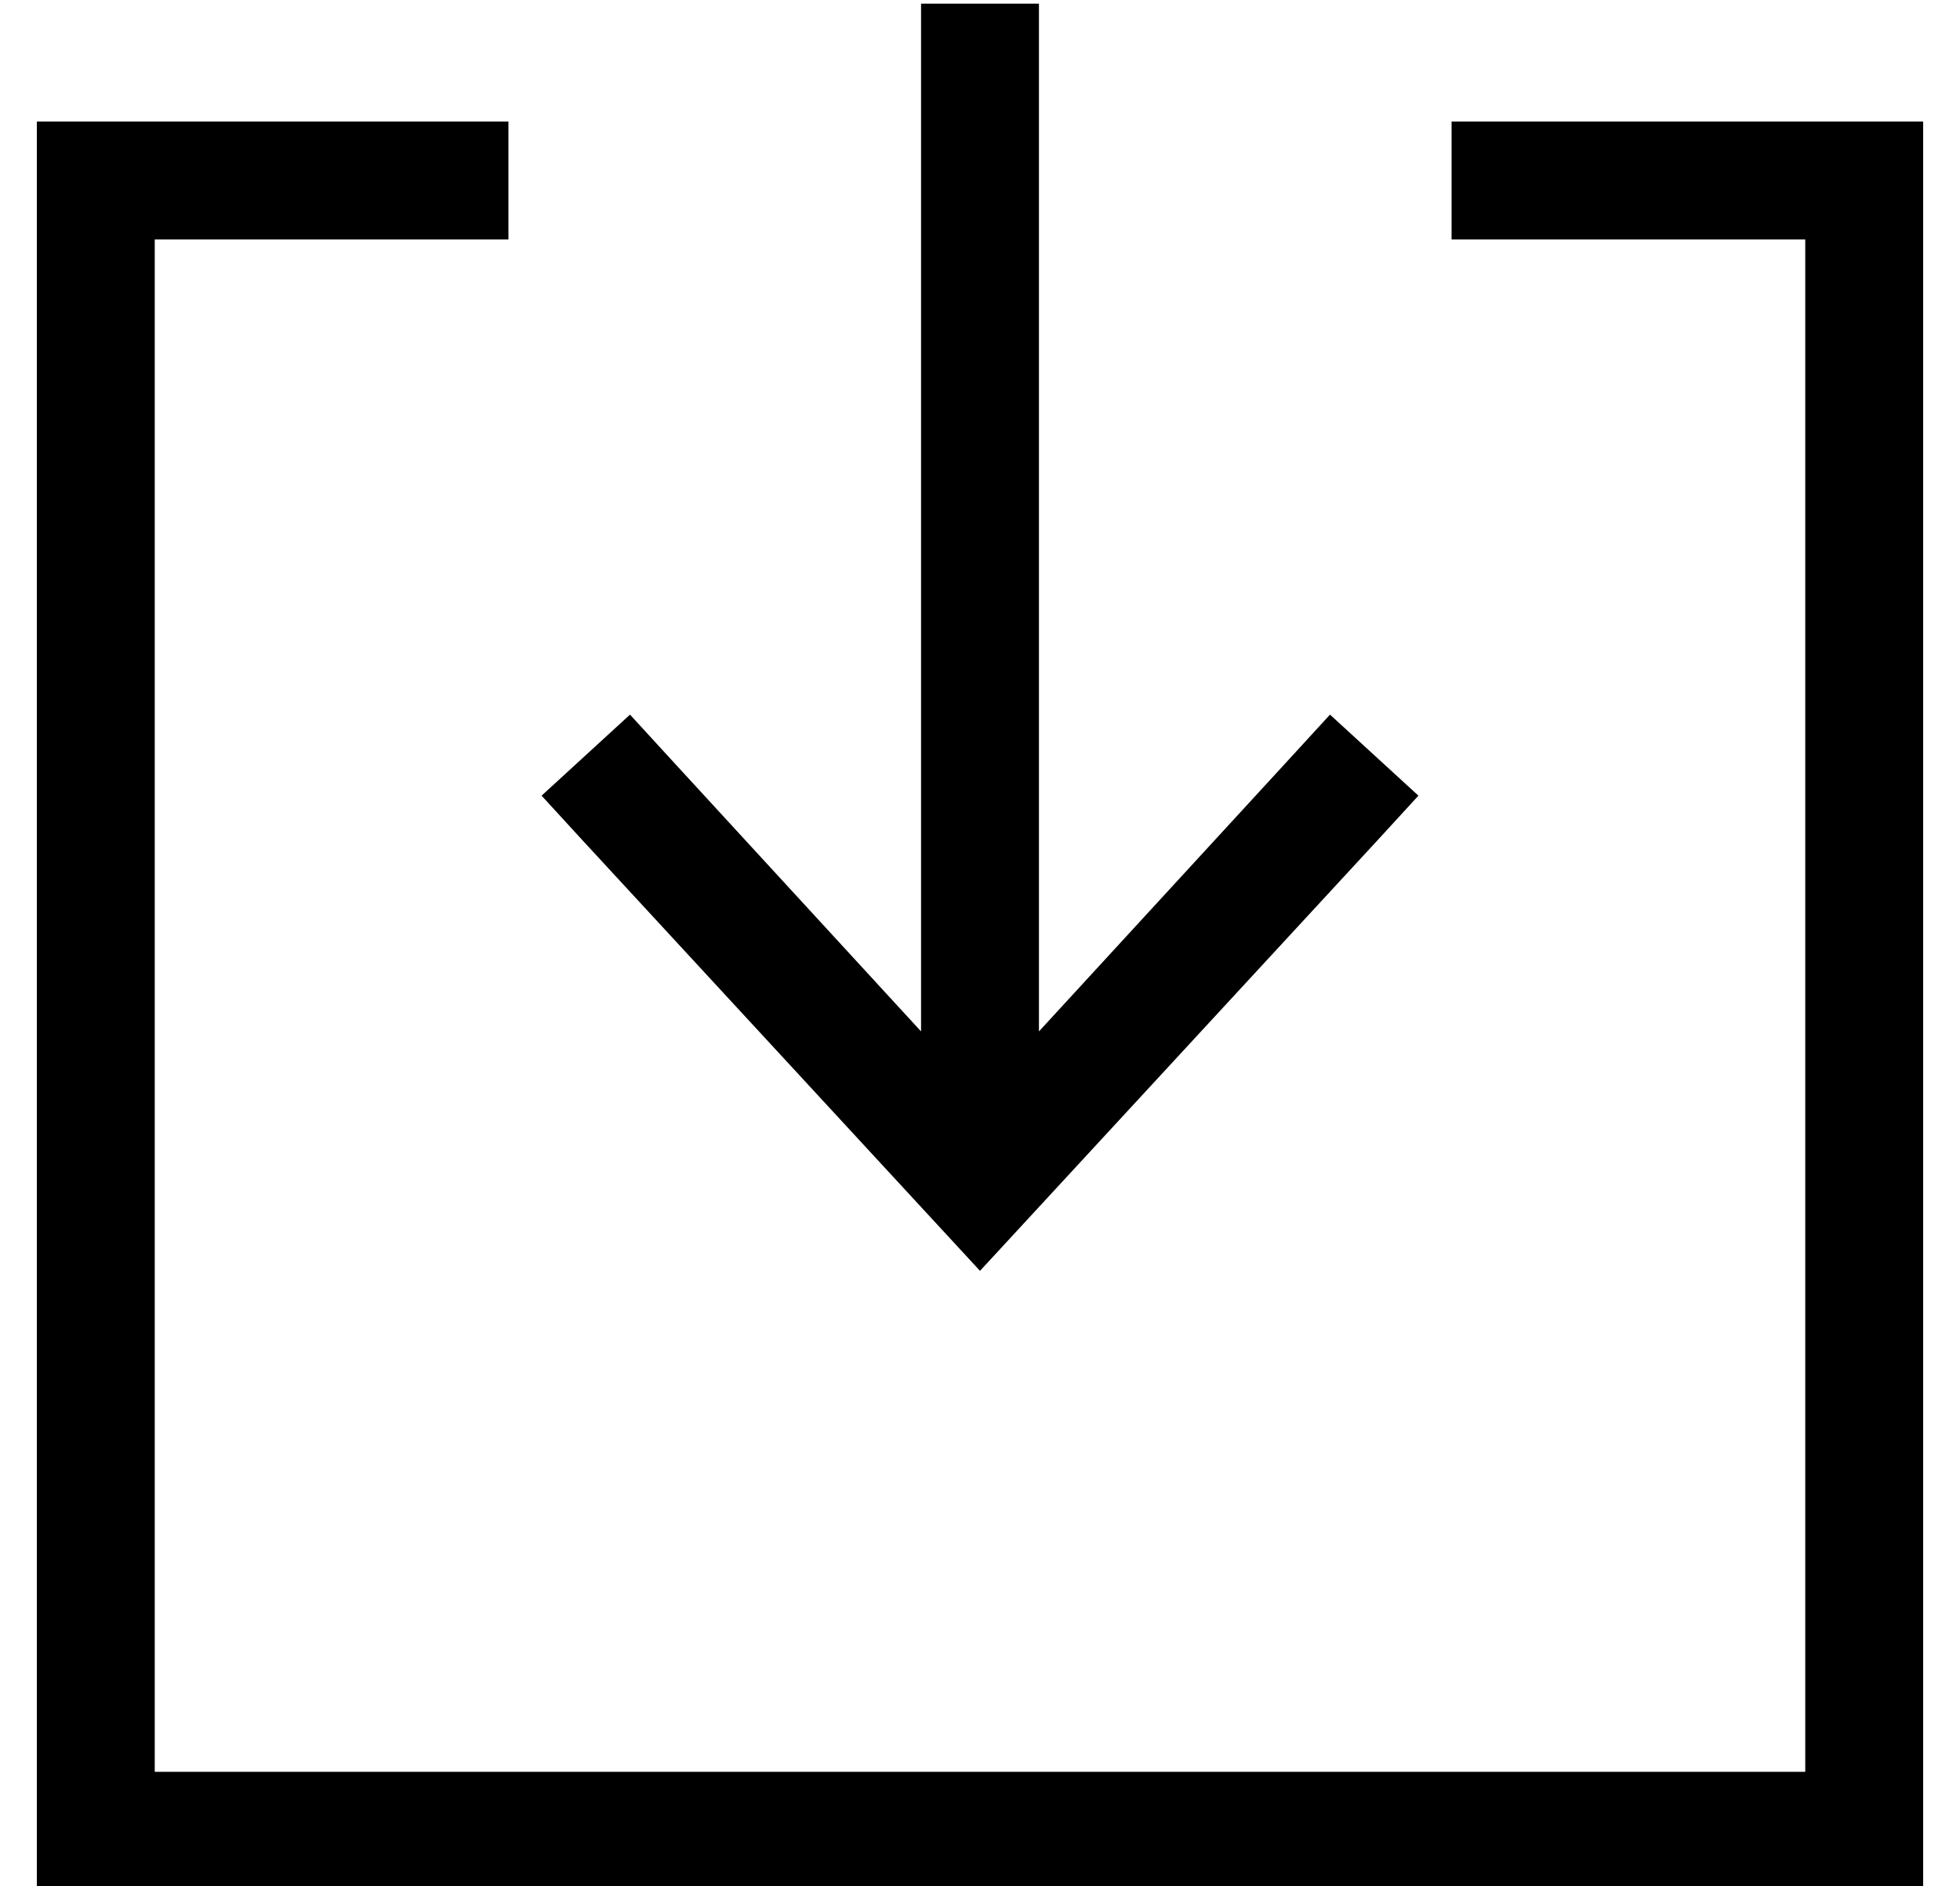 <?xml version="1.0" standalone="no"?>
<!DOCTYPE svg PUBLIC "-//W3C//DTD SVG 1.1//EN" "http://www.w3.org/Graphics/SVG/1.1/DTD/svg11.dtd" >
<svg xmlns="http://www.w3.org/2000/svg" xmlns:xlink="http://www.w3.org/1999/xlink" version="1.1" viewBox="-10 -40 532 512">
   <path fill="currentColor"
d="M268 292l96 -104l-96 104l96 -104l11 -12v0l-24 -22v0l-11 12v0l-68 74v0v-263v0v-16v0h-32v0v16v0v263v0l-68 -74v0l-11 -12v0l-24 22v0l11 12v0l96 104v0l12 13v0l12 -13v0zM16 -7h-16h16h-16v16v0v448v0v16v0h16h496v-16v0v-448v0v-16v0h-16h-112v32v0h16h80v416v0
h-448v0v-416v0h80h16v-32v0h-16h-96z" />
</svg>

